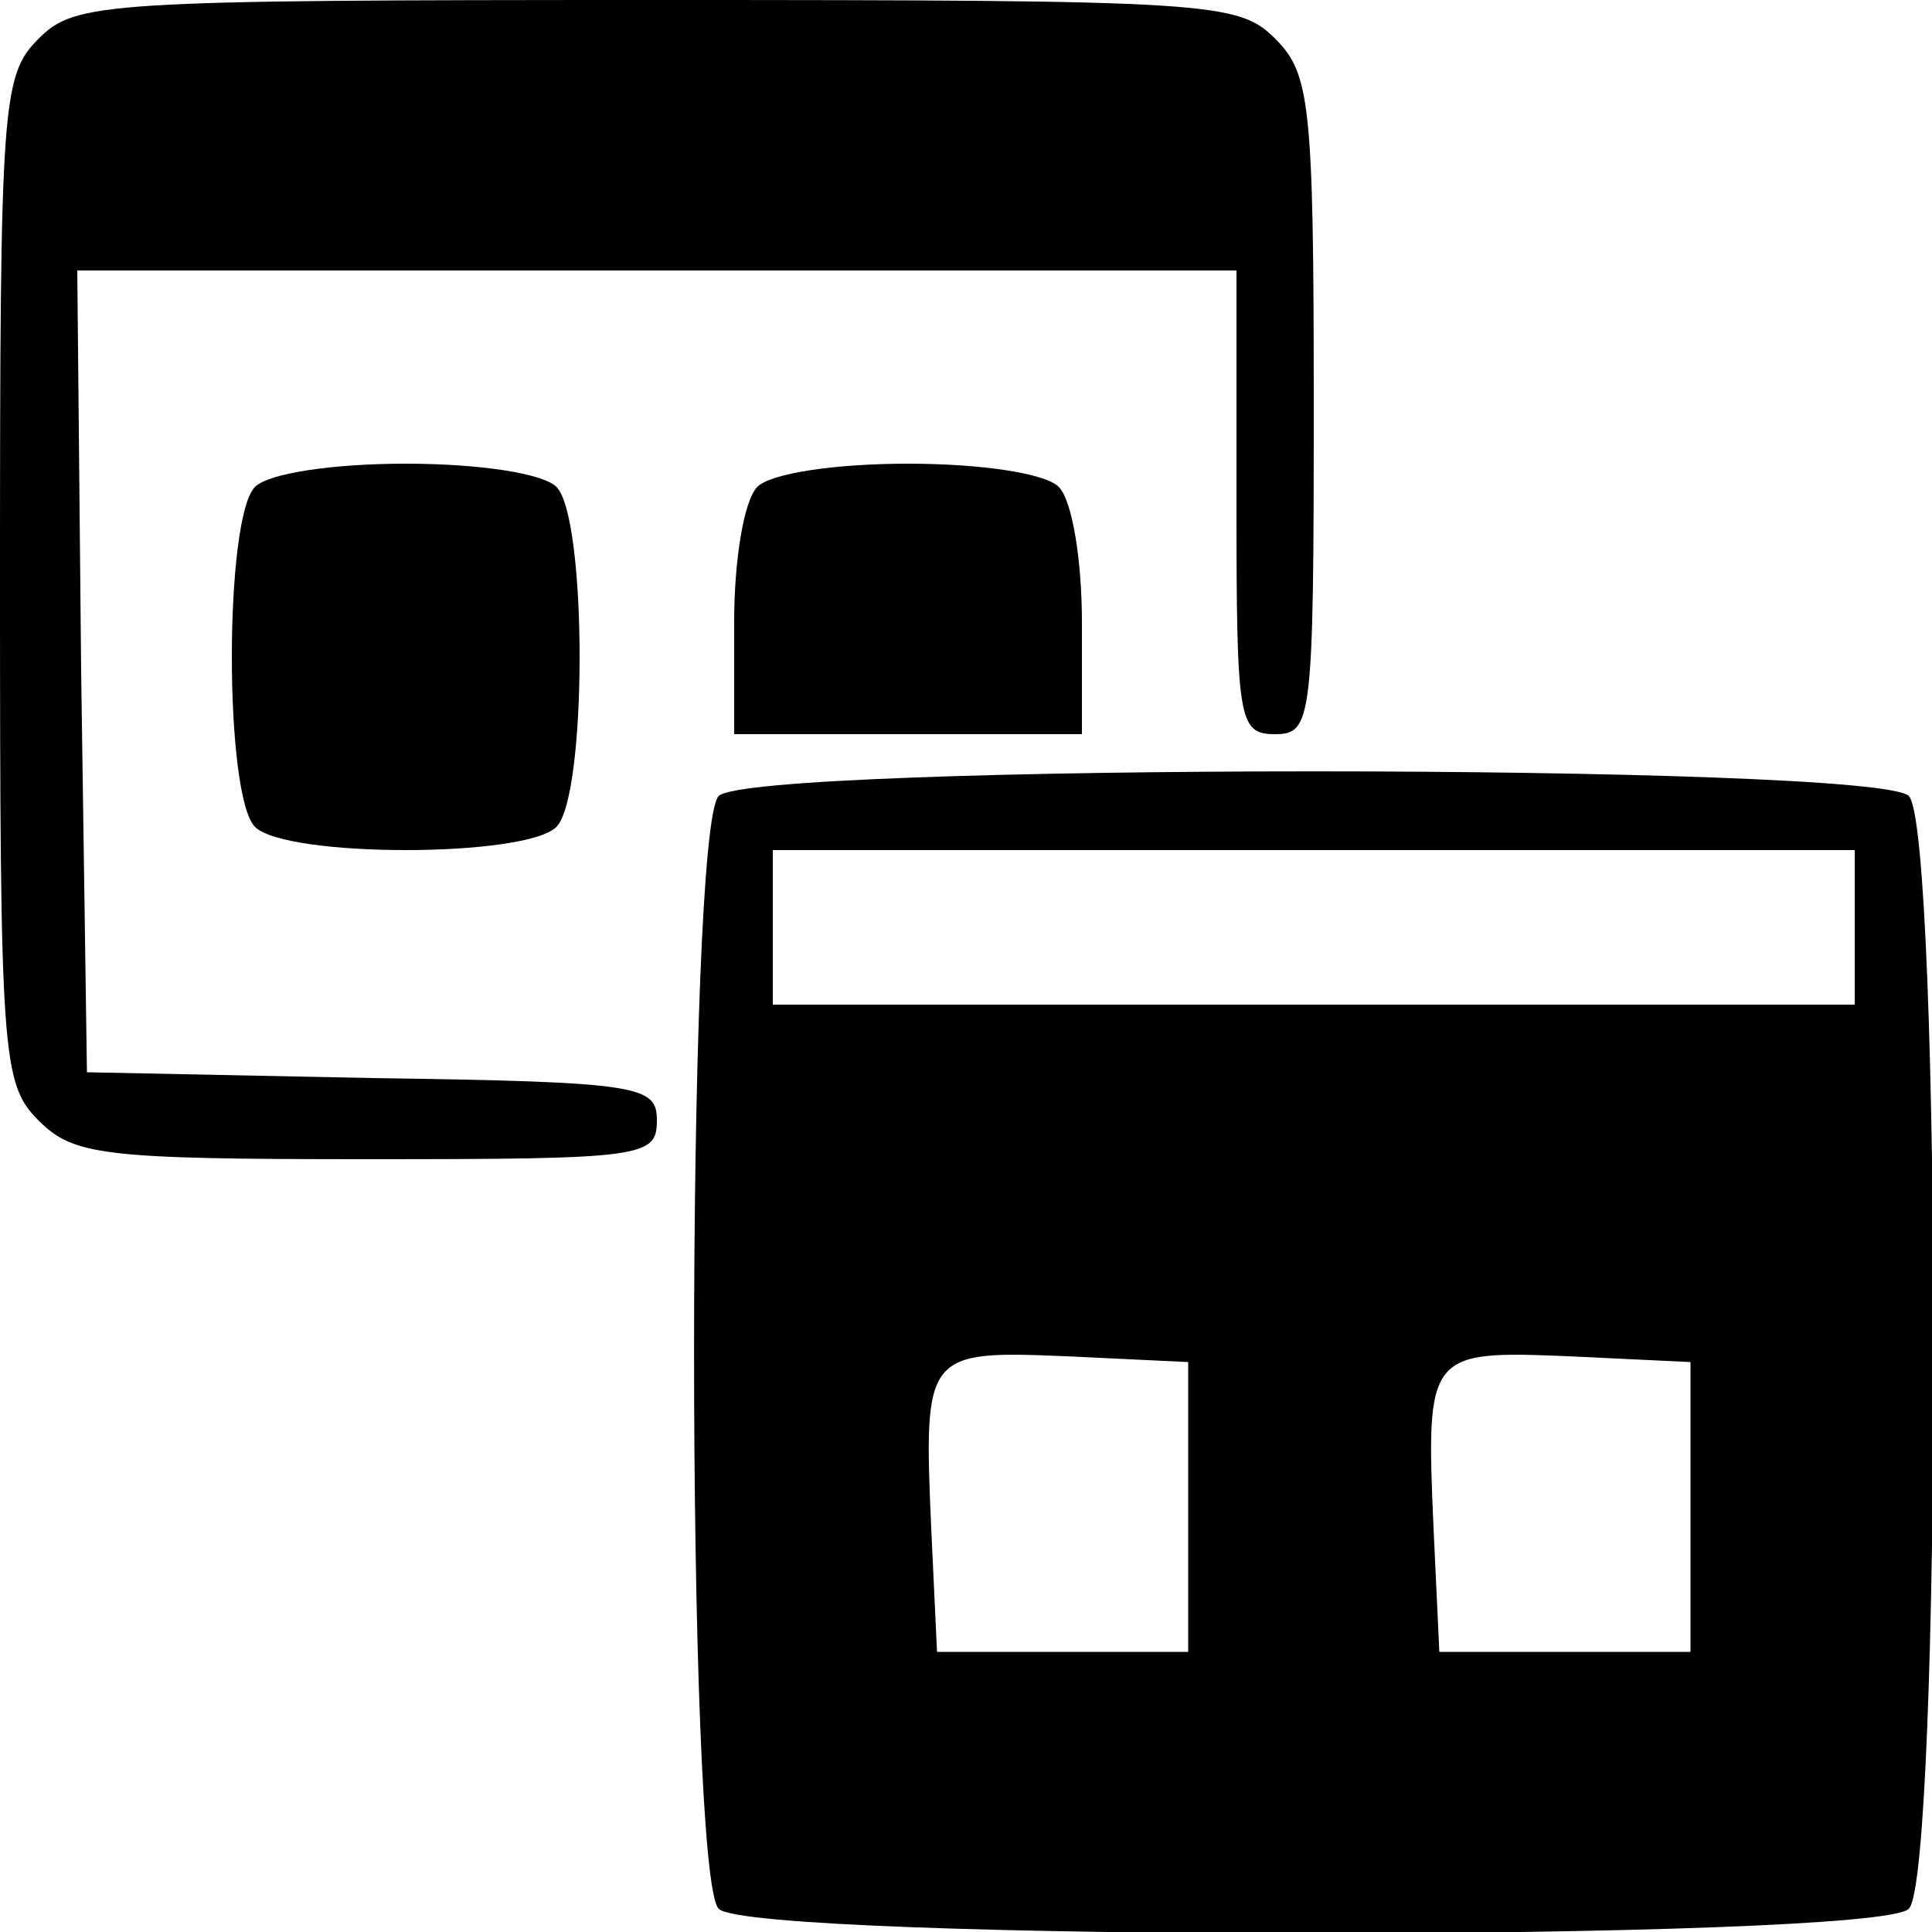 <?xml version="1.0" standalone="no"?>
<!DOCTYPE svg PUBLIC "-//W3C//DTD SVG 20010904//EN"
 "http://www.w3.org/TR/2001/REC-SVG-20010904/DTD/svg10.dtd">
<svg version="1.0" xmlns="http://www.w3.org/2000/svg"
 width="100pt" height="100pt" viewBox="0 0 100 100"
 preserveAspectRatio="xMidYMid meet">

<g transform="translate(0,100) scale(0.1,-0.1)"
fill="#000000" stroke="none">
<path d="M20 980 c-19 -19 -20 -33 -20 -280 0 -247 1 -261 20 -280 18 -18 33
-20 170 -20 143 0 150 1 150 20 0 18 -8 20 -147 22 l-148 3 -3 208 -2 207 300
0 300 0 0 -120 c0 -113 1 -120 20 -120 19 0 20 7 20 170 0 157 -2 172 -20 190
-19 19 -33 20 -320 20 -287 0 -301 -1 -320 -20z"/>
<path d="M132 748 c-16 -16 -16 -160 0 -176 16 -16 140 -16 156 0 16 16 16
160 0 176 -7 7 -40 12 -78 12 -38 0 -71 -5 -78 -12z"/>
<path d="M392 748 c-7 -7 -12 -38 -12 -70 l0 -58 90 0 90 0 0 58 c0 32 -5 63
-12 70 -7 7 -40 12 -78 12 -38 0 -71 -5 -78 -12z"/>
<path d="M372 588 c-17 -17 -17 -559 0 -576 17 -17 599 -17 616 0 17 17 17
559 0 576 -17 17 -599 17 -616 0z m588 -68 l0 -40 -280 0 -280 0 0 40 0 40
280 0 280 0 0 -40z m-345 -300 l0 -75 -65 0 -65 0 -3 64 c-4 91 -3 92 70 89
l63 -3 0 -75z m260 0 l0 -75 -65 0 -65 0 -3 64 c-4 91 -3 92 70 89 l63 -3 0
-75z"/>
</g>
</svg>
